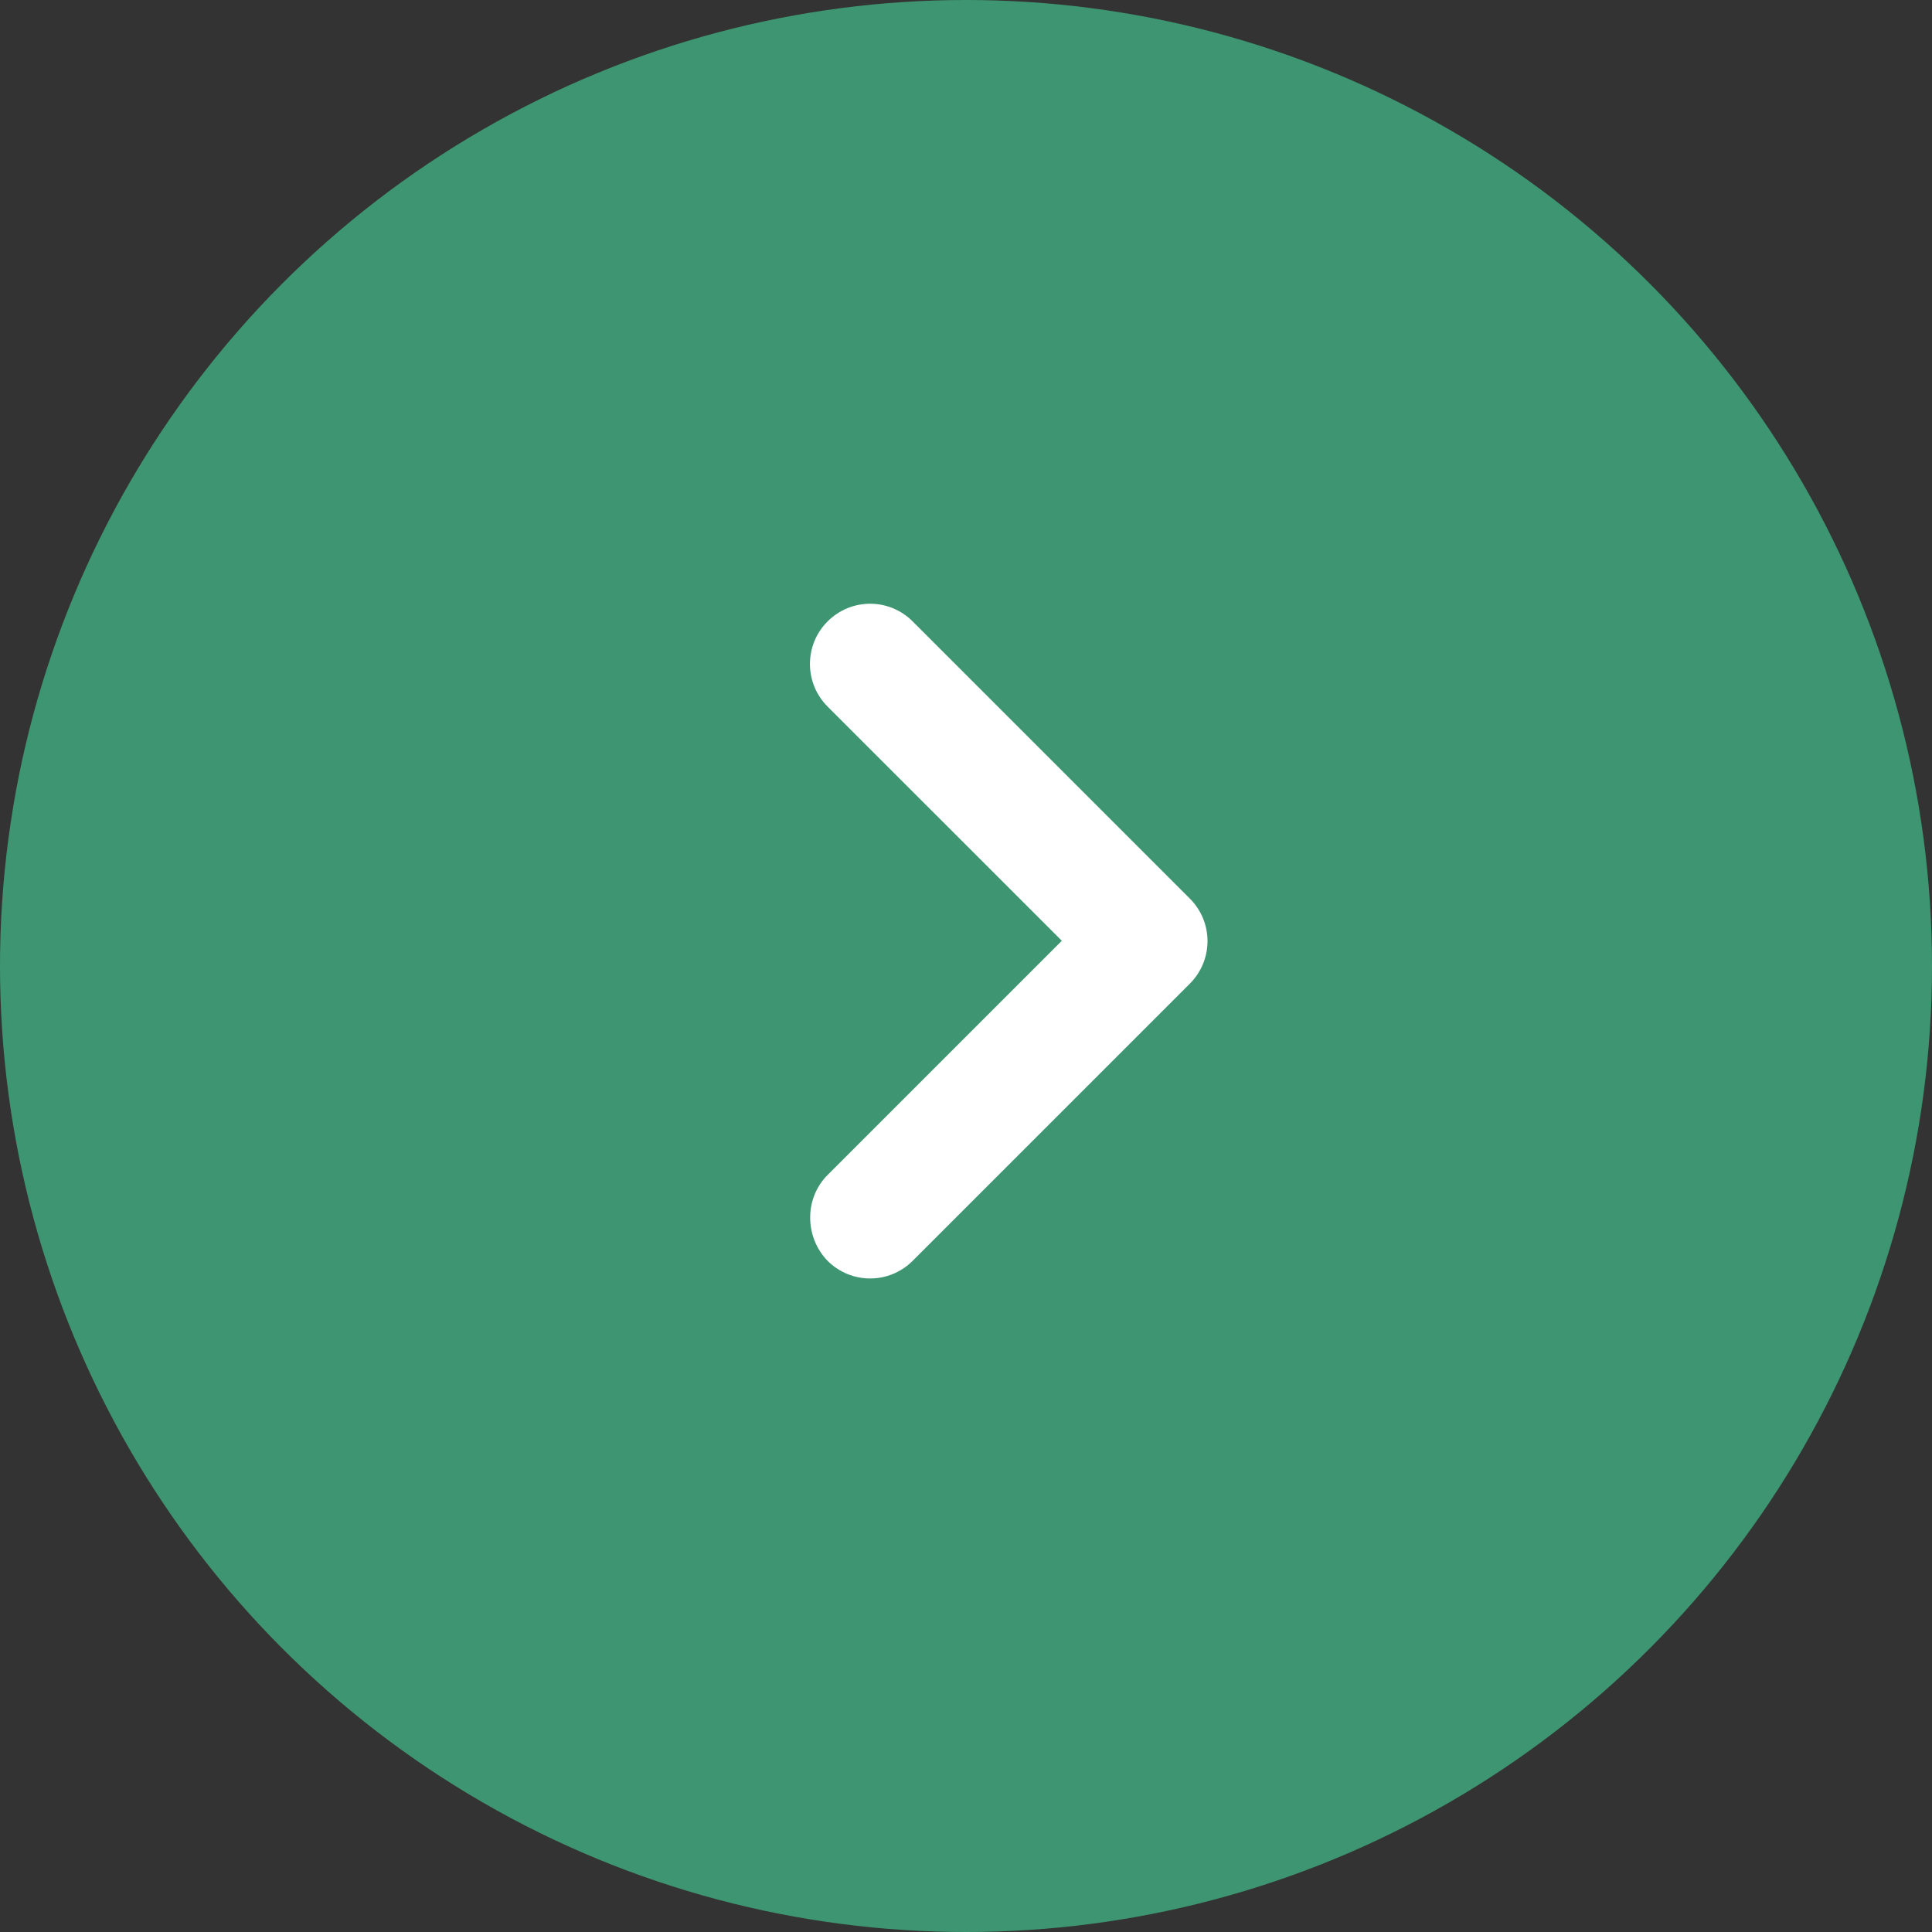 <svg width="32" height="32" viewBox="0 0 32 32" fill="none" xmlns="http://www.w3.org/2000/svg">
<rect x="0" y="0" width="32" height="32" fill="#333333" stroke="none"/>
<circle r="16" transform="matrix(-1 0 0 1 16 16)" fill="#3D9671"/>
<path d="M13.707 19.462L17.587 15.582L13.707 11.703C13.318 11.312 13.318 10.682 13.707 10.293C14.098 9.902 14.727 9.902 15.117 10.293L19.707 14.883C20.098 15.273 20.098 15.902 19.707 16.293L15.117 20.883C14.727 21.273 14.098 21.273 13.707 20.883C13.328 20.492 13.318 19.852 13.707 19.462Z" fill="white"/>
</svg>

